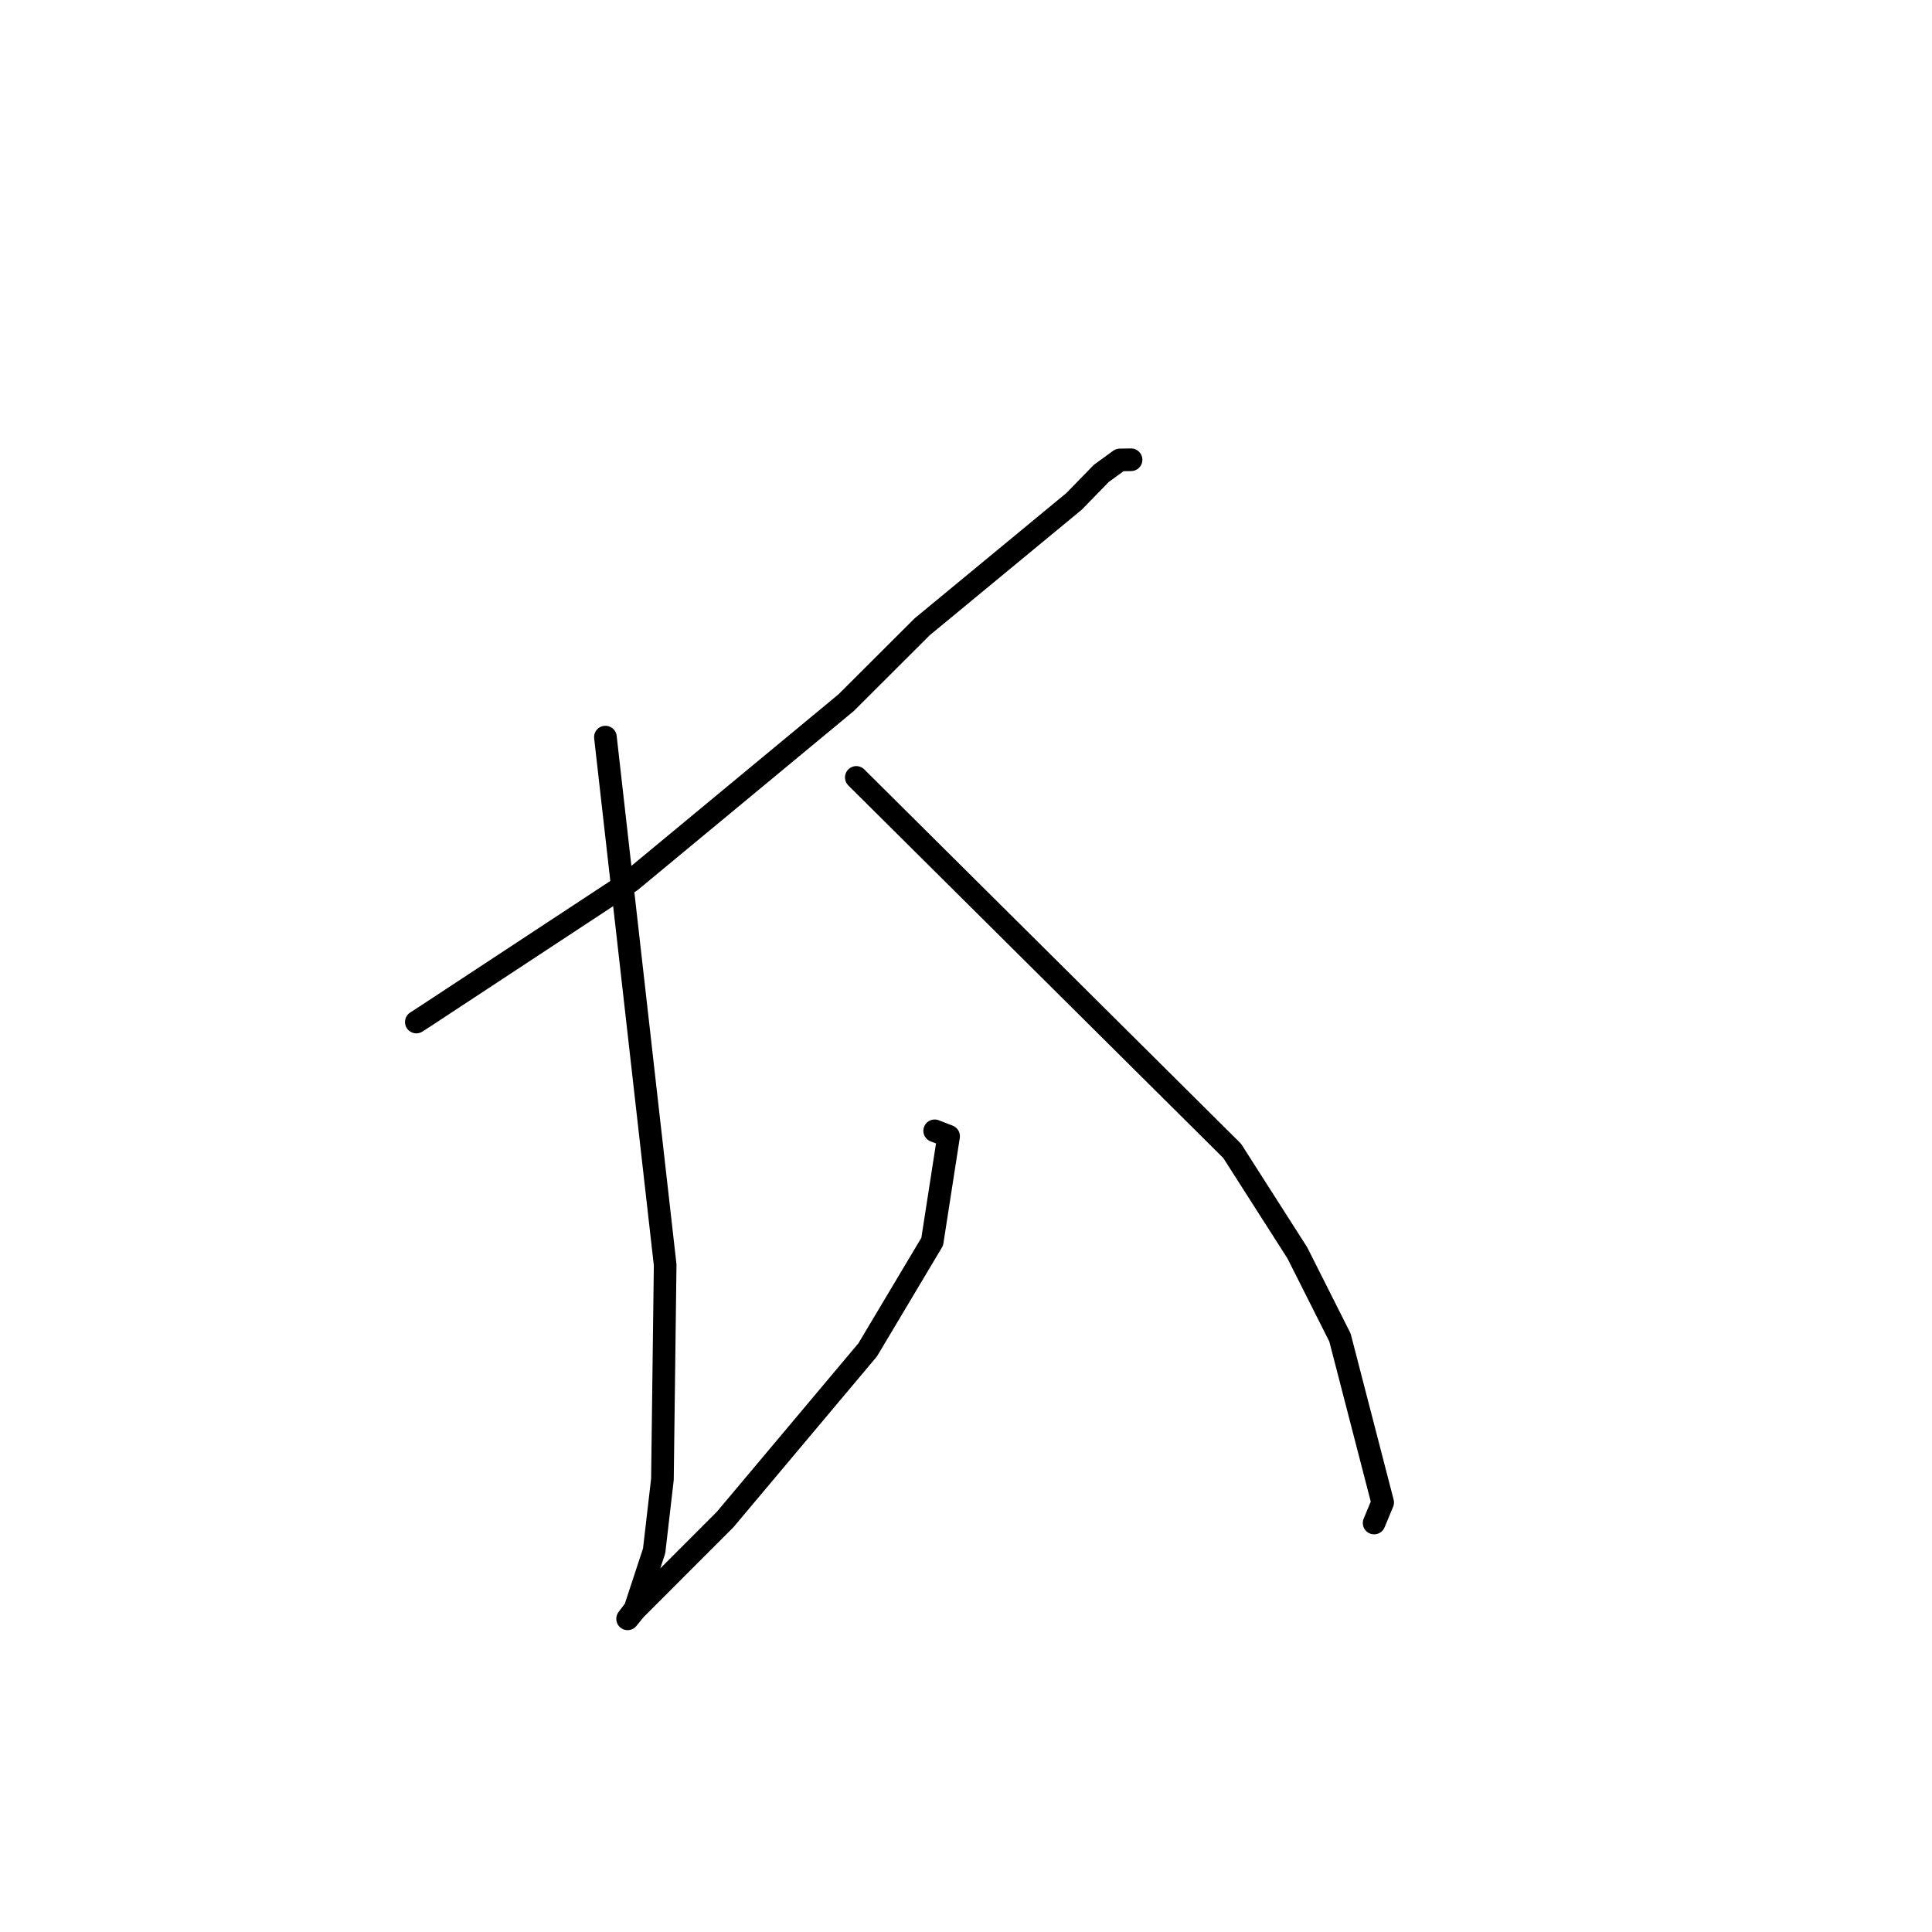 <?xml version="1.0" standalone="no"?>
    <svg width="256" height="256" xmlns="http://www.w3.org/2000/svg" version="1.1">
    <polyline stroke="black" stroke-width="3" stroke-linecap="round" fill="transparent" stroke-linejoin="round" points="149.871 60.921 149.126 60.933 148.381 60.945 145.937 62.72 142.32 66.433 122.186 83.059 112.115 93.11 83.603 116.729 56.379 134.64 55.165 135.425 " />
        <polyline stroke="black" stroke-width="3" stroke-linecap="round" fill="transparent" stroke-linejoin="round" points="80.22 97.67 84.179 132.638 88.138 167.607 87.775 196.014 86.677 205.495 84.143 213.199 83.258 214.373 83.161 214.501 83.16 214.503 83.16 214.503 84.177 213.259 96.083 201.345 114.974 178.859 123.523 164.53 125.693 150.554 123.849 149.838 " />
        <polyline stroke="black" stroke-width="3" stroke-linecap="round" fill="transparent" stroke-linejoin="round" points="113.464 103.012 138.367 127.755 163.269 152.498 171.904 166.015 177.554 177.231 183.21 199.082 182.078 201.808 " />
        </svg>
